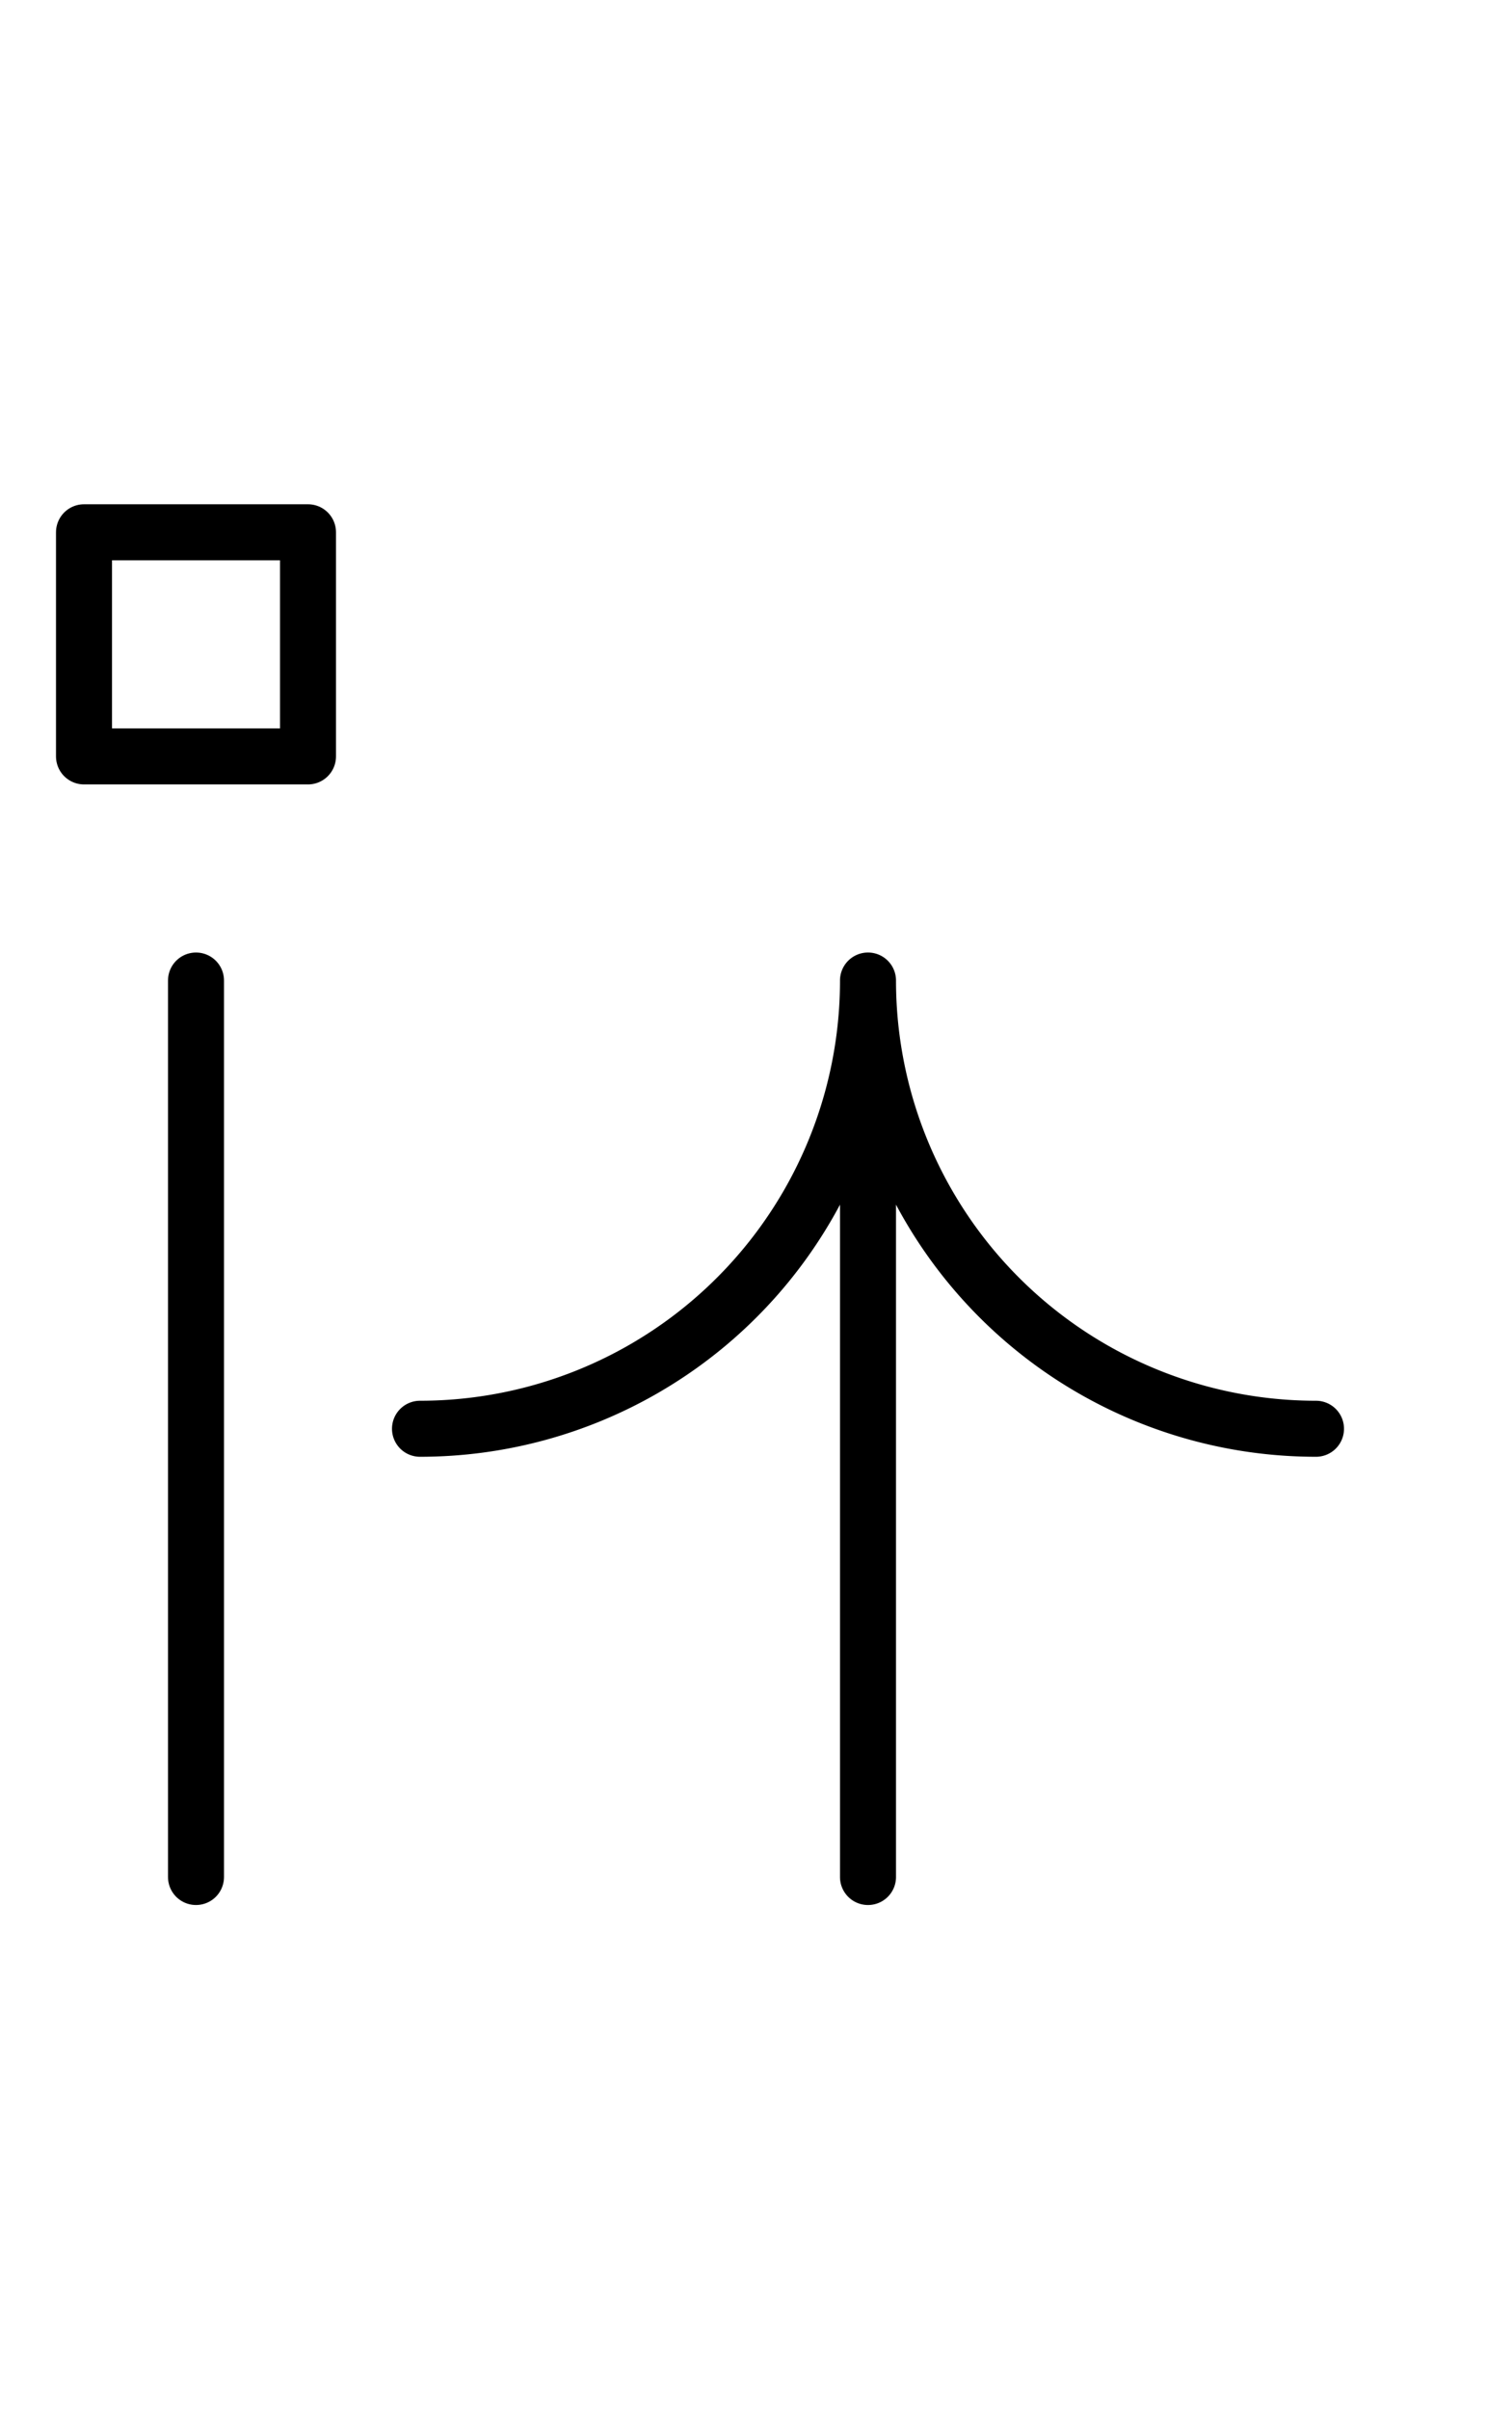 <?xml version="1.0" encoding="utf-8" standalone="yes"?>
<svg xmlns="http://www.w3.org/2000/svg" version="1.1" baseProfile="tiny" width="364.5" height="580.5" viewBox="-0.75 -0.75 13.5 21.5" fill="none" stroke="#000000" stroke-linejoin="round" stroke-linecap="round" stroke-width="0.5">
    <rect x="-0.75" y="-0.75" width="13.5" height="21.5" fill="#808080" stroke="none"/>
    <title>17263. stick,log</title>
    <desc>https://www.xelify.se/blissdictionary</desc>
    <rect x="-0.75" y="-0.75" width="100%" height="100%" stroke="none" fill="#ffffff"/>
    <path d="M1,8V16"></path><path d="M0,4H2M0,6H2M0,4V6M2,4V6"></path><path d="M3,12a4,4 0 0,0 4,-4M7,8V16M7,8a4,4 0 0,0 4,4"></path>
</svg>